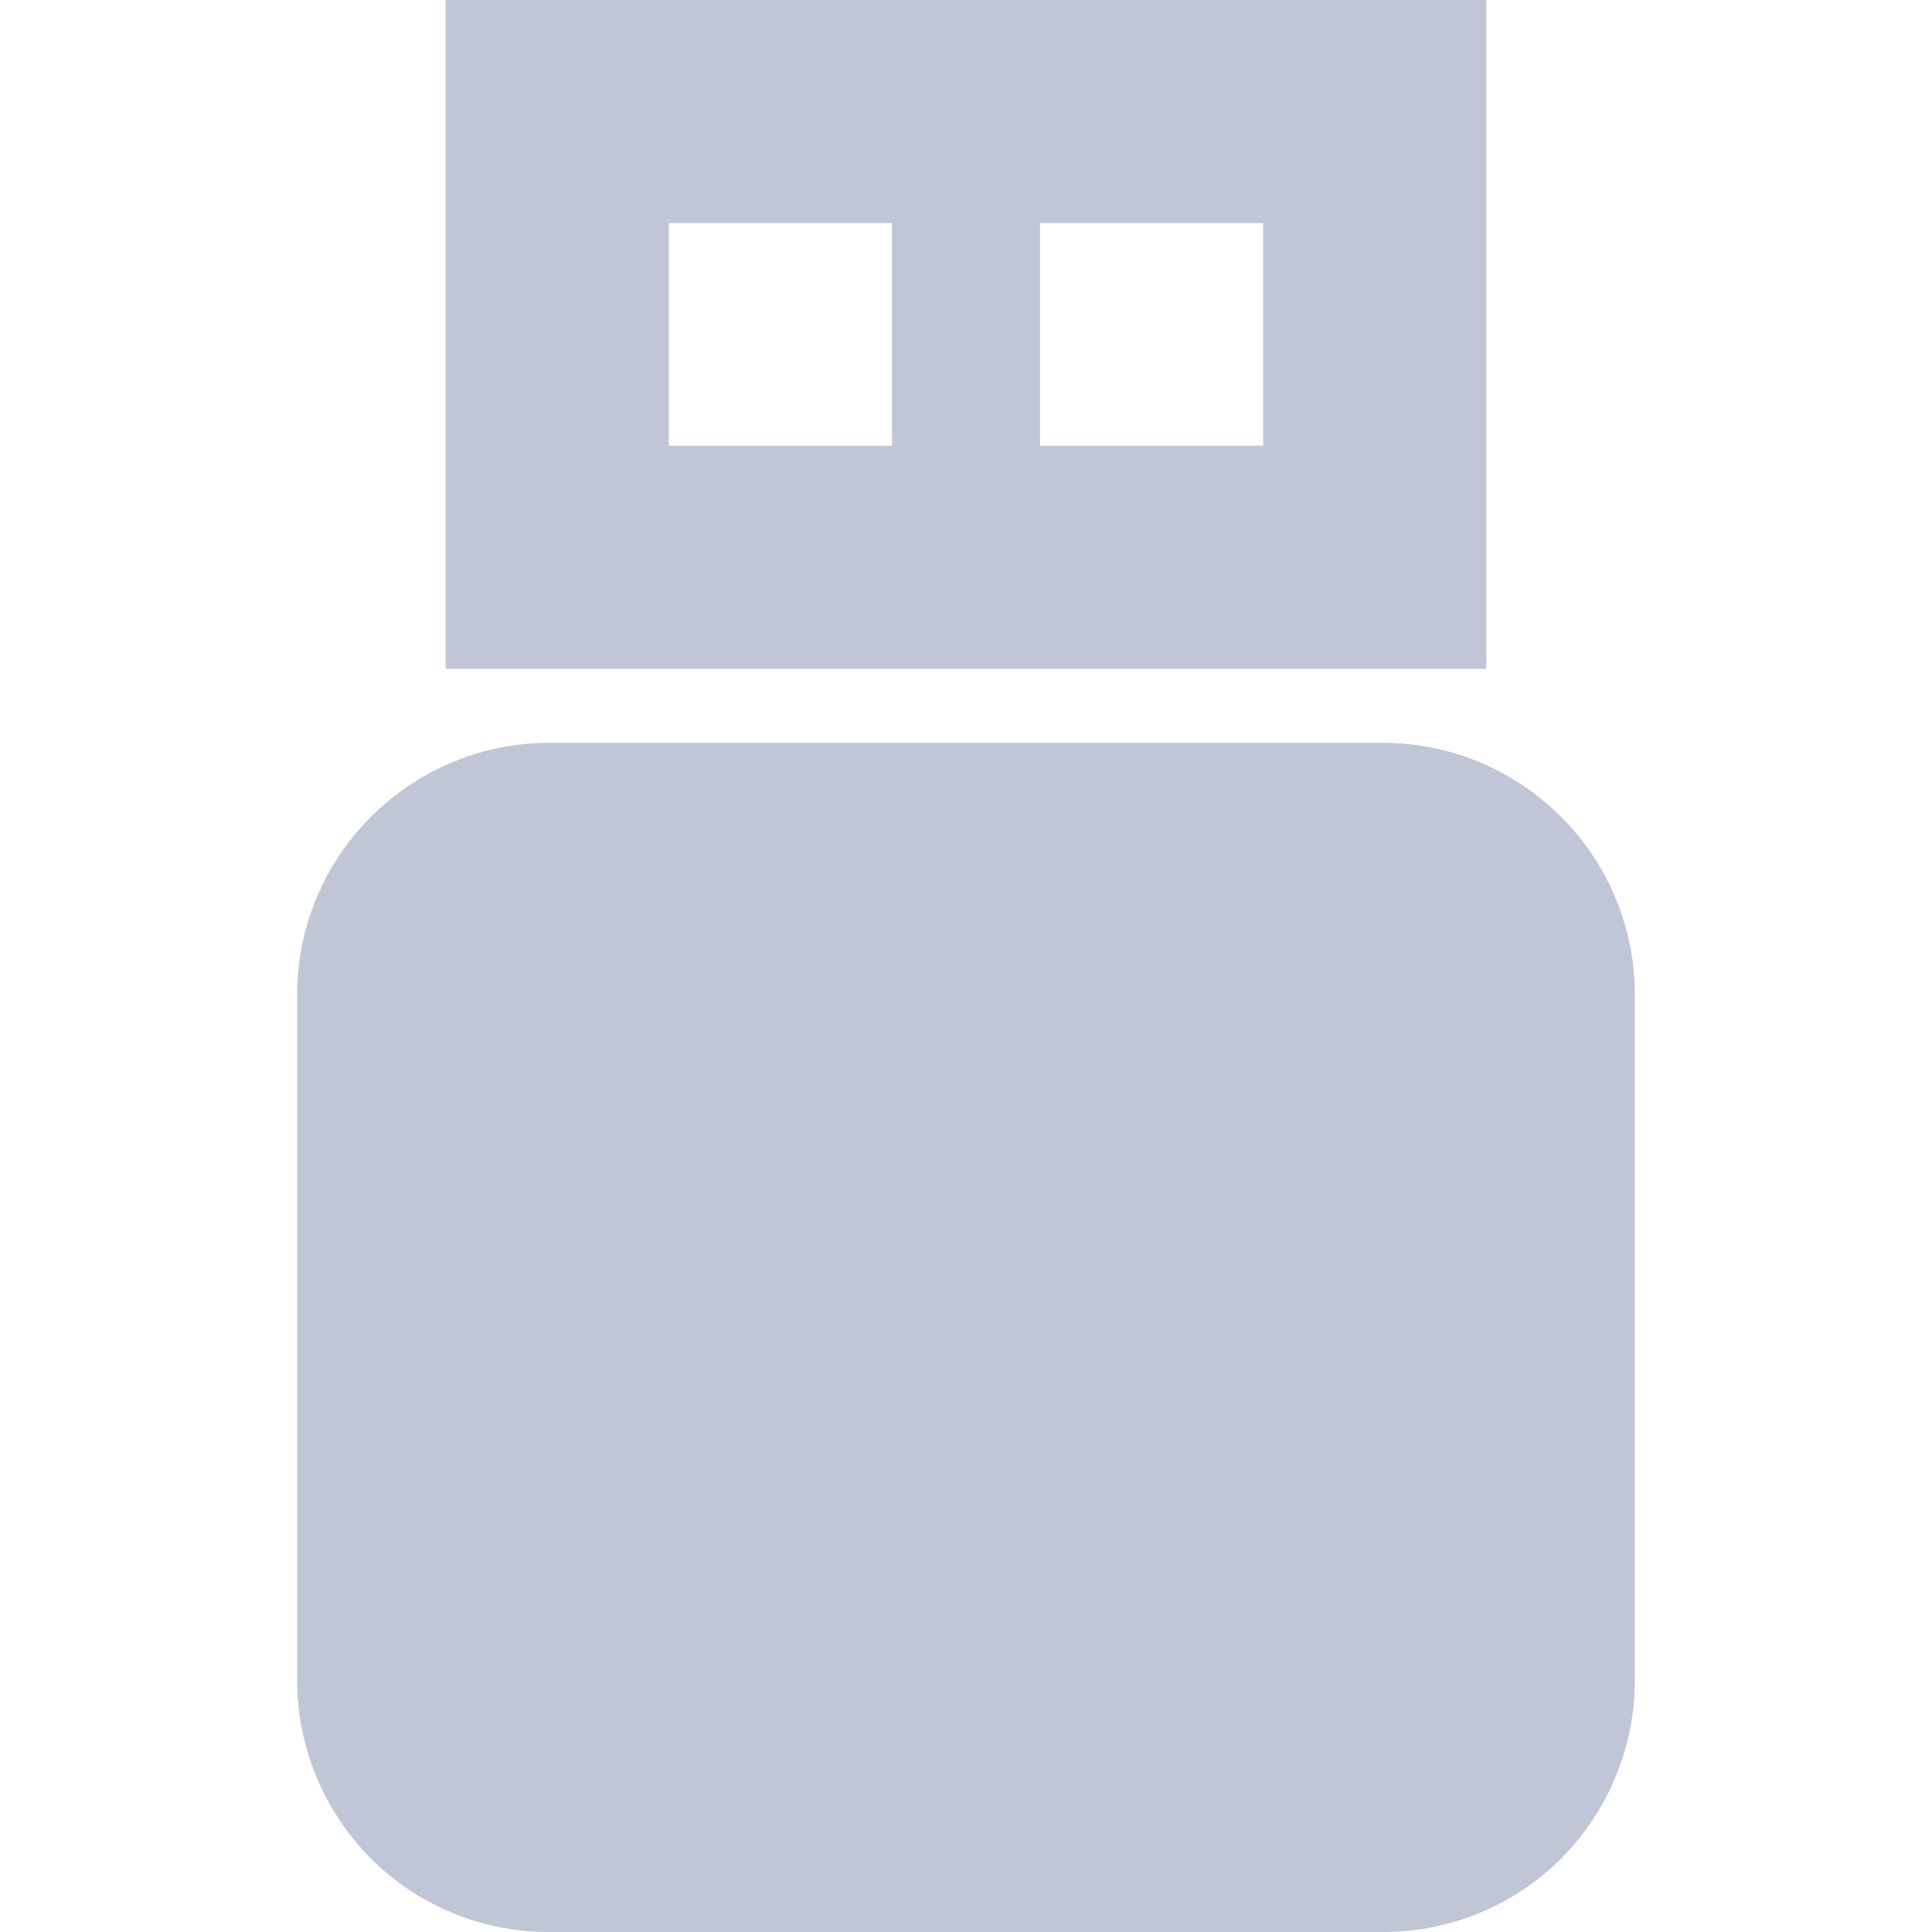 
<svg xmlns="http://www.w3.org/2000/svg" xmlns:xlink="http://www.w3.org/1999/xlink" width="16px" height="16px" viewBox="0 0 16 16" version="1.1">
<g id="surface1">
<path style=" stroke:none;fill-rule:nonzero;fill:#c1c6d6;fill-opacity:1;" d="M 3.691 0 L 3.691 5.539 L 12.309 5.539 L 12.309 0 Z M 5.539 1.848 L 7.387 1.848 L 7.387 3.691 L 5.539 3.691 Z M 8.613 1.848 L 10.461 1.848 L 10.461 3.691 L 8.613 3.691 Z M 4.559 6.152 C 4 6.148 3.465 6.371 3.07 6.766 C 2.68 7.156 2.457 7.691 2.461 8.25 L 2.461 13.902 C 2.457 14.461 2.68 14.996 3.07 15.391 C 3.465 15.785 4 16.004 4.559 16 L 11.441 16 C 12 16.004 12.535 15.785 12.93 15.391 C 13.32 14.996 13.543 14.461 13.539 13.902 L 13.539 8.25 C 13.543 7.691 13.32 7.156 12.93 6.766 C 12.535 6.371 12 6.148 11.441 6.152 Z M 4.559 6.152 "/>
</g>
</svg>
